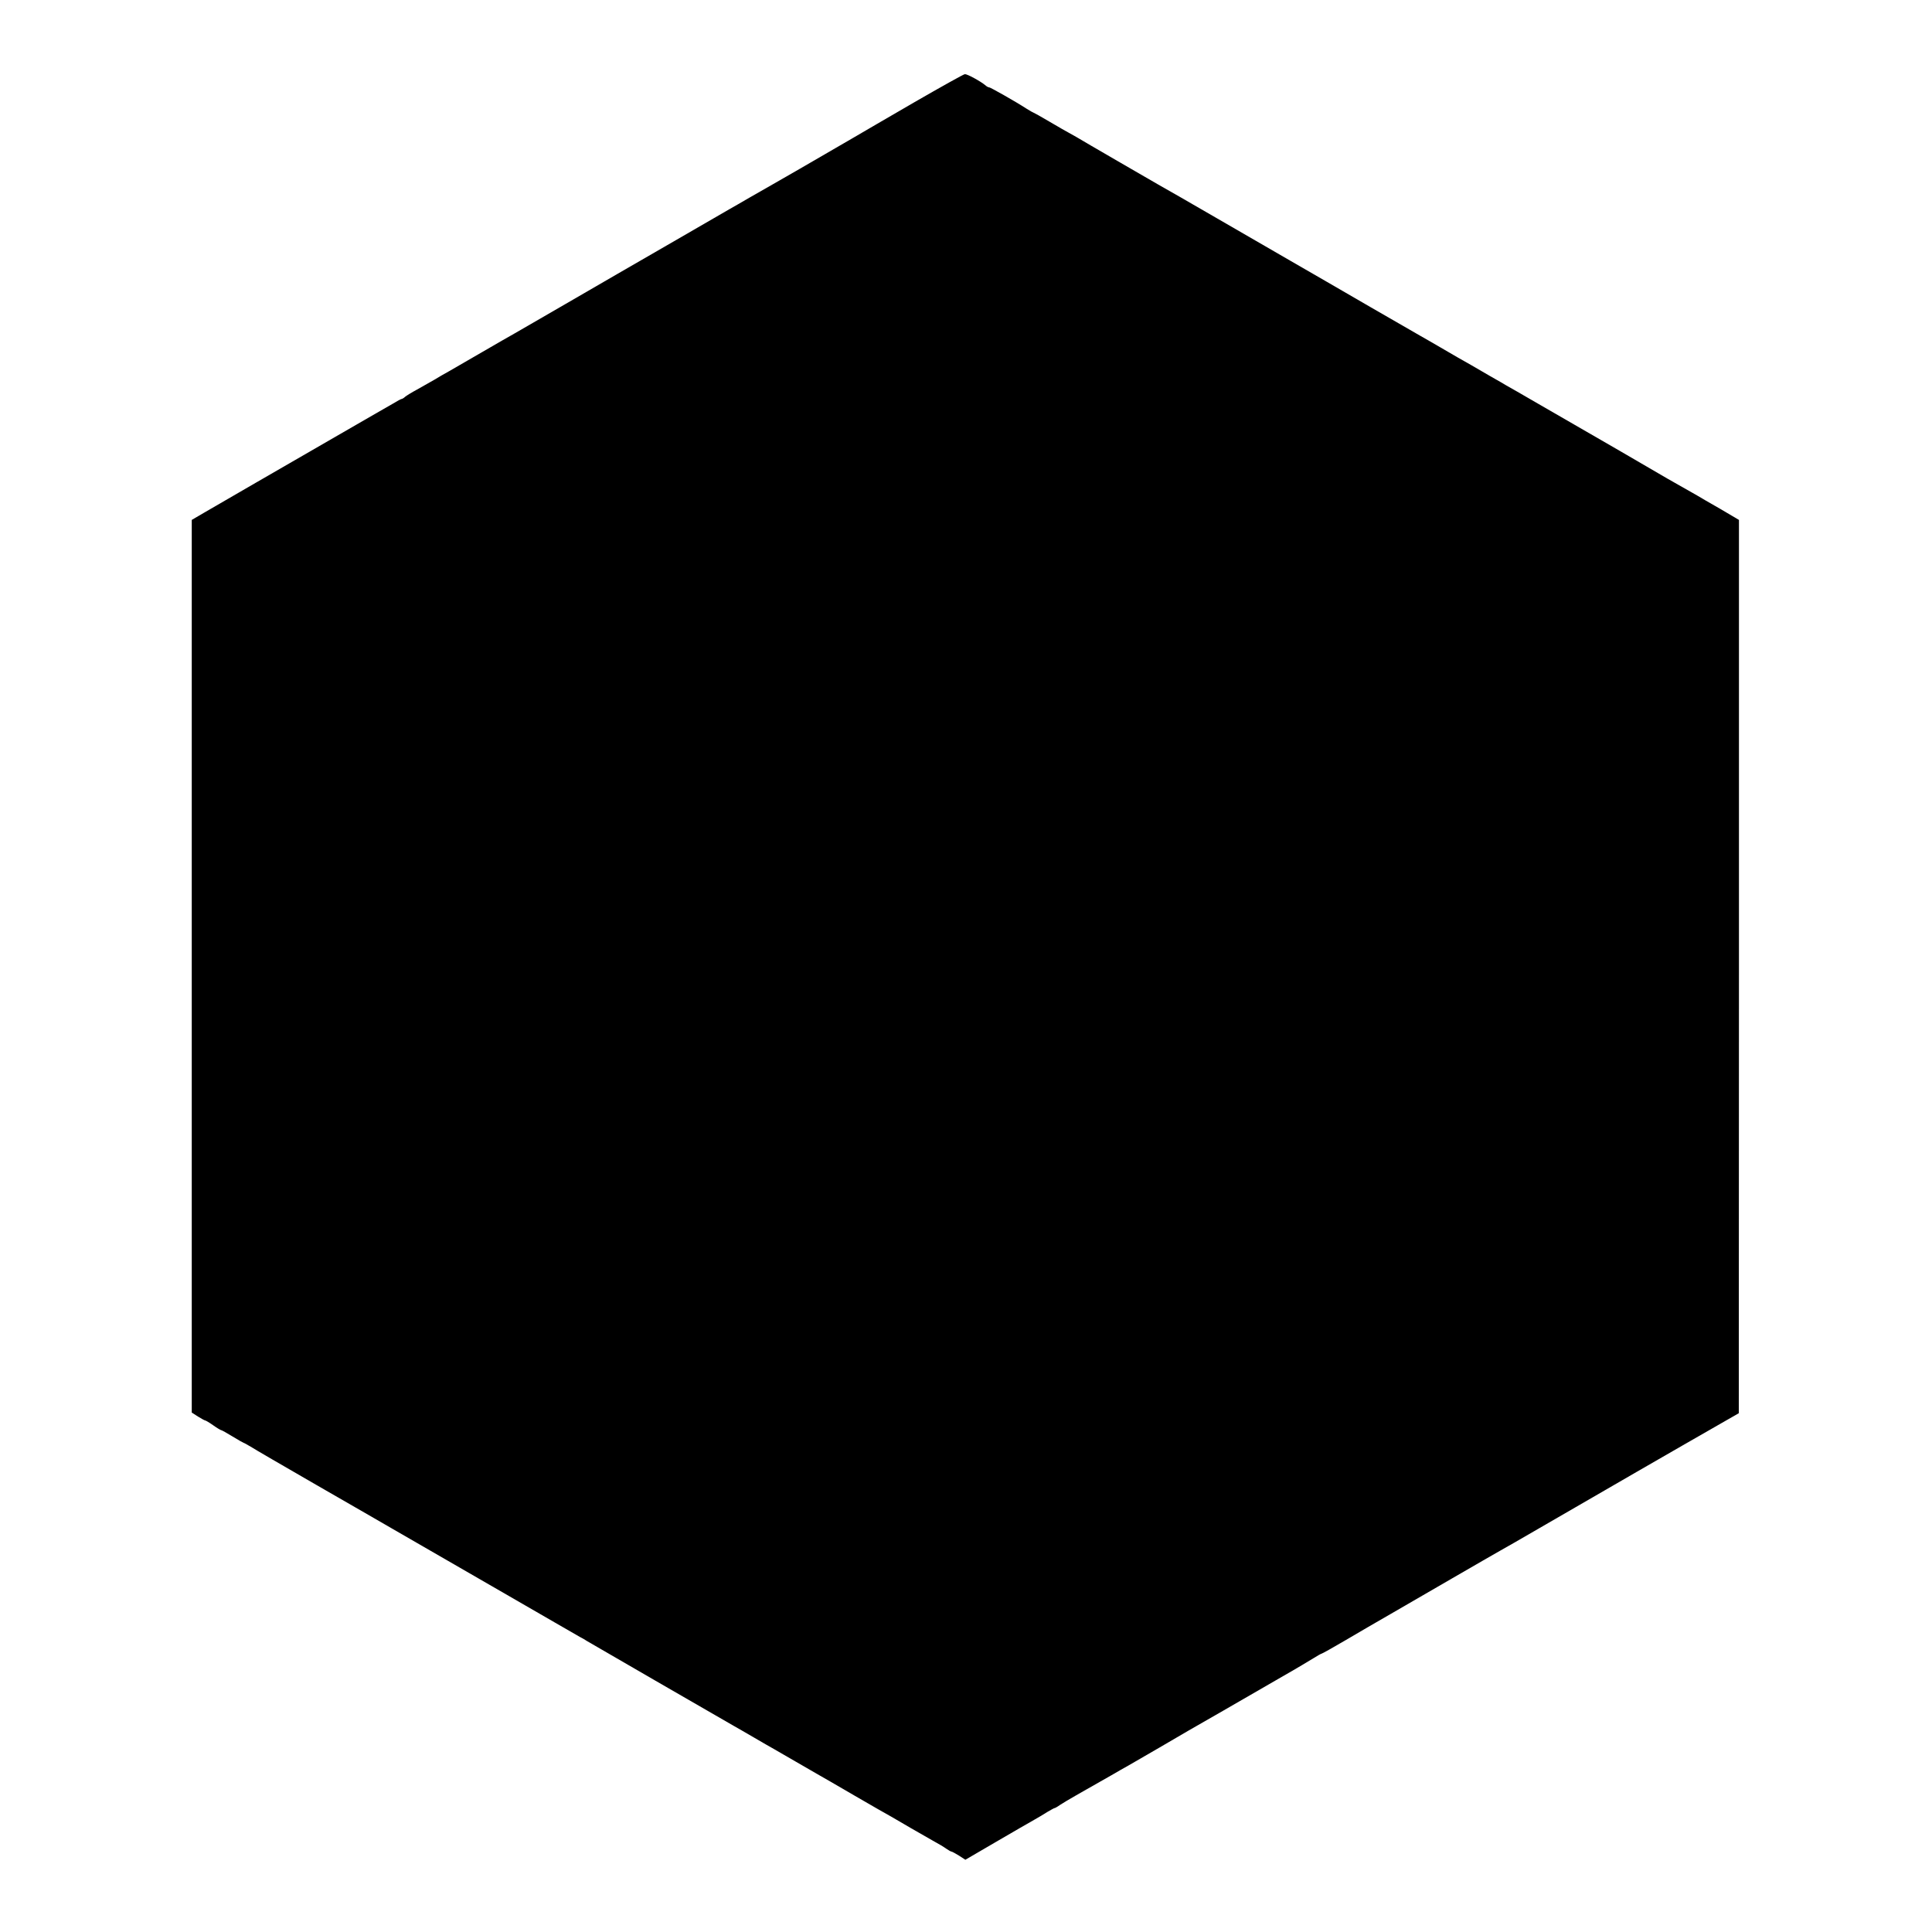 <?xml version="1.0" standalone="no"?>
<!DOCTYPE svg PUBLIC "-//W3C//DTD SVG 20010904//EN"
 "http://www.w3.org/TR/2001/REC-SVG-20010904/DTD/svg10.dtd">
<svg version="1.0" xmlns="http://www.w3.org/2000/svg"
 width="1201pt" height="1201pt" viewBox="0 0 1201 1201"
 preserveAspectRatio="xMidYMid meet">
<g transform="translate(0,1201) scale(0.1,-0.1)"
fill="#000000" stroke="none">
<path d="M5685 11375 c-165 -96 -338 -196 -385 -224 -255 -148 -460 -267 -500
-289 -25 -14 -88 -50 -140 -80 -52 -30 -108 -63 -125 -72 -16 -9 -171 -99
-344 -199 -173 -100 -332 -192 -355 -205 -23 -13 -167 -97 -321 -186 -154 -89
-298 -172 -320 -185 -22 -12 -112 -64 -200 -115 -88 -51 -180 -104 -204 -118
-25 -14 -68 -38 -95 -55 -28 -16 -76 -43 -106 -60 -30 -16 -62 -36 -71 -43 -8
-8 -19 -14 -22 -14 -4 0 -28 -13 -54 -29 -27 -15 -172 -99 -323 -186 -374
-216 -759 -438 -851 -492 l-77 -45 0 -2774 0 -2775 39 -25 c21 -13 41 -24 44
-24 4 0 26 -13 50 -30 24 -17 46 -30 49 -30 4 0 36 -18 72 -40 36 -22 68 -40
70 -40 3 0 21 -11 42 -23 20 -13 204 -120 407 -237 204 -117 413 -238 465
-268 81 -47 236 -136 740 -427 82 -47 78 -45 277 -160 76 -44 147 -85 158 -91
11 -5 31 -17 45 -26 21 -13 807 -467 910 -526 19 -11 76 -43 125 -72 50 -29
106 -62 125 -72 19 -11 80 -46 135 -78 55 -32 116 -67 135 -78 19 -11 123 -70
230 -133 107 -62 211 -122 232 -133 20 -12 74 -43 120 -70 45 -26 108 -62 138
-79 30 -16 67 -38 82 -49 14 -10 29 -18 32 -18 4 0 24 -11 47 -25 l40 -26 192
112 c106 62 212 123 237 137 25 14 62 36 82 49 21 12 40 23 43 23 3 0 18 8 33
19 15 10 65 40 111 66 92 52 113 64 211 120 36 21 83 48 105 60 22 13 108 62
190 110 83 48 166 97 185 108 38 21 348 200 585 337 83 47 169 99 192 113 24
15 45 27 48 27 3 0 70 37 148 83 78 46 205 120 282 164 77 45 250 145 385 223
135 78 268 155 295 170 28 15 133 76 235 135 102 59 205 119 230 133 25 14
108 62 185 107 77 45 296 171 487 281 l347 199 1 2777 0 2776 -117 69 c-65 37
-127 73 -138 80 -11 7 -27 15 -35 20 -8 4 -78 44 -155 88 -131 77 -473 275
-576 334 -25 14 -127 73 -227 131 -100 58 -190 110 -200 115 -9 6 -53 31 -97
56 -44 26 -97 56 -117 68 -61 34 -97 55 -193 111 -49 29 -106 61 -125 72 -110
63 -517 298 -585 338 -44 25 -143 83 -220 127 -77 44 -284 164 -460 266 -176
102 -336 194 -355 204 -47 27 -476 275 -520 302 -19 11 -42 24 -50 28 -8 4
-59 33 -113 65 -54 32 -101 58 -103 58 -2 0 -21 11 -42 24 -71 46 -227 134
-233 133 -4 -1 -15 5 -25 14 -29 24 -111 69 -126 68 -7 0 -148 -79 -313 -174z"/>
</g>
</svg>
